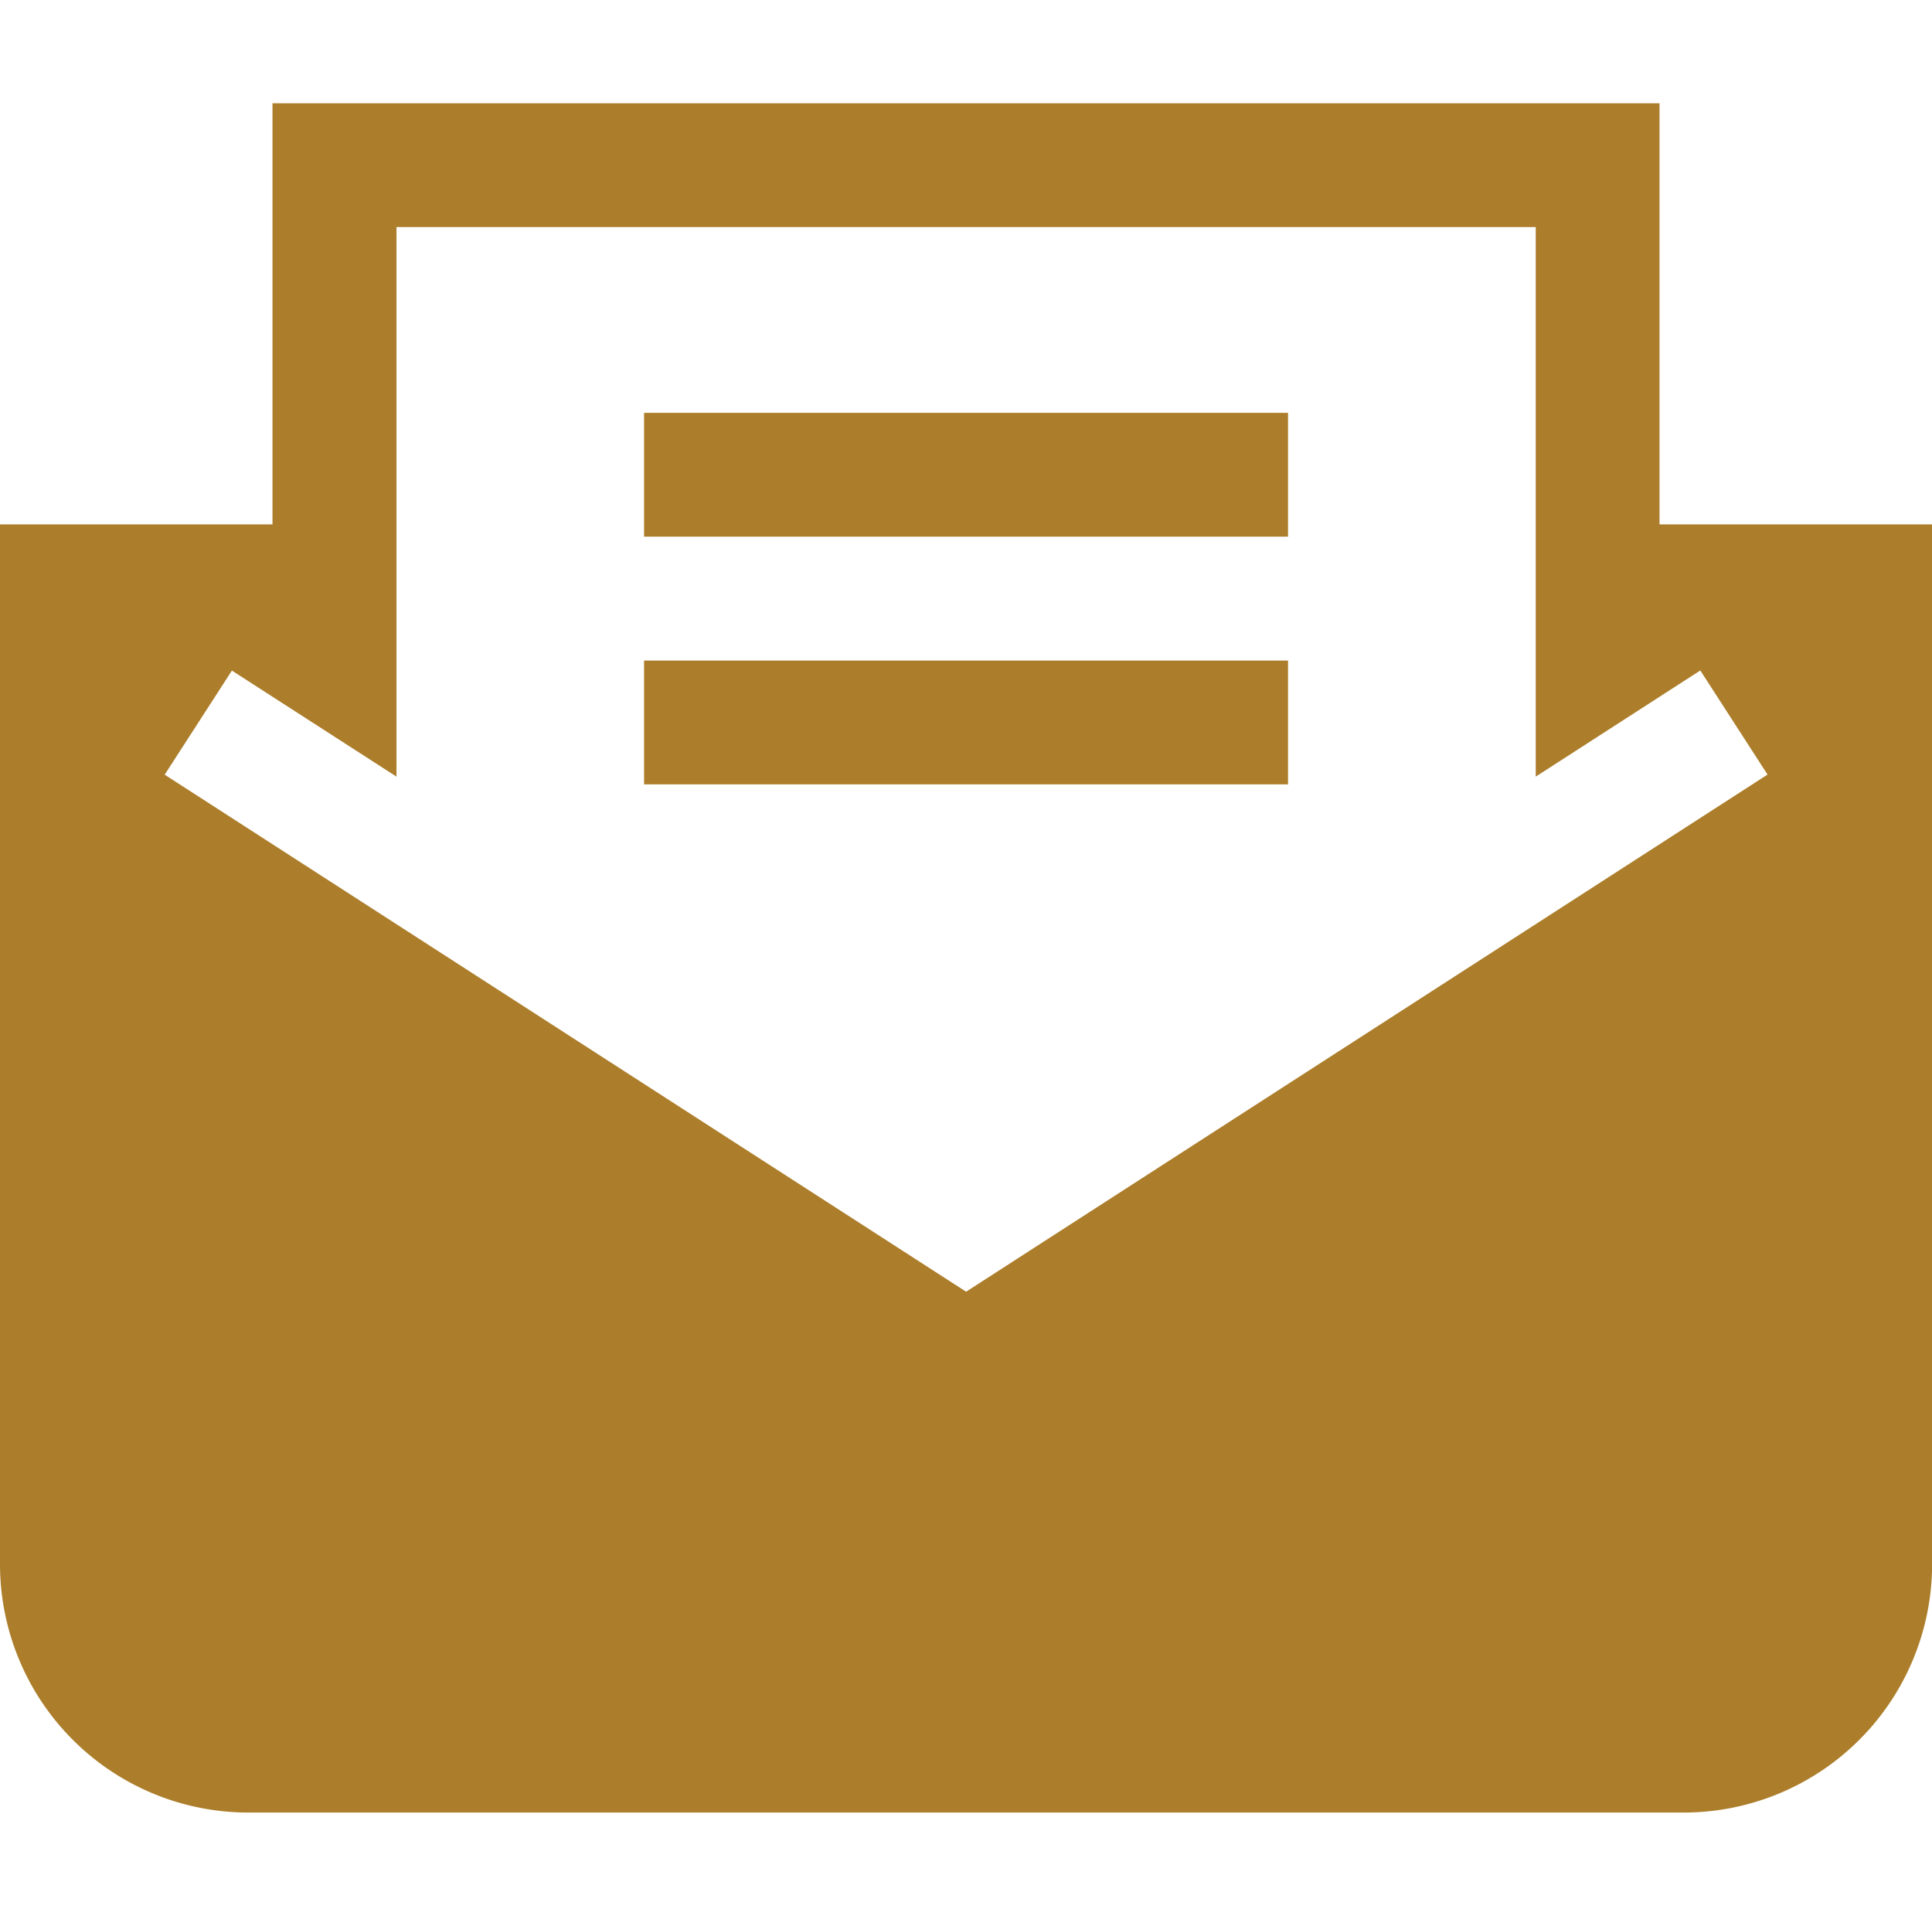 <svg xmlns="http://www.w3.org/2000/svg" width="18.712" height="18.552" viewBox="0 0 18.712 16.552">
  <g id="cv_4_-_e-mail" data-name="cv 4 - e-mail" transform="translate(0 0)">
    <g id="Group_10" data-name="Group 10">
      <rect id="Rectangle_31" data-name="Rectangle 31" width="6.237" height="1.199" transform="translate(6.238 5.397)" fill="#ac7e2b"/>
      <rect id="Rectangle_32" data-name="Rectangle 32" width="6.237" height="1.199" transform="translate(6.238 2.998)" fill="#ac7e2b"/>
      <path id="Path_16" data-name="Path 16" d="M53.284,343.788V339.71H39.85v4.078H37.211v10.075a2.406,2.406,0,0,0,2.4,2.4H53.524a2.406,2.406,0,0,0,2.4-2.4V343.788Zm-6.716,7.431-7.762-5.007.651-1.008,1.594,1.027v-5.322H52.085v5.322l1.594-1.028.651,1.008Z" transform="translate(-37.211 -339.71)" fill="#ac7e2b"/>
    </g>
  </g>
</svg>
